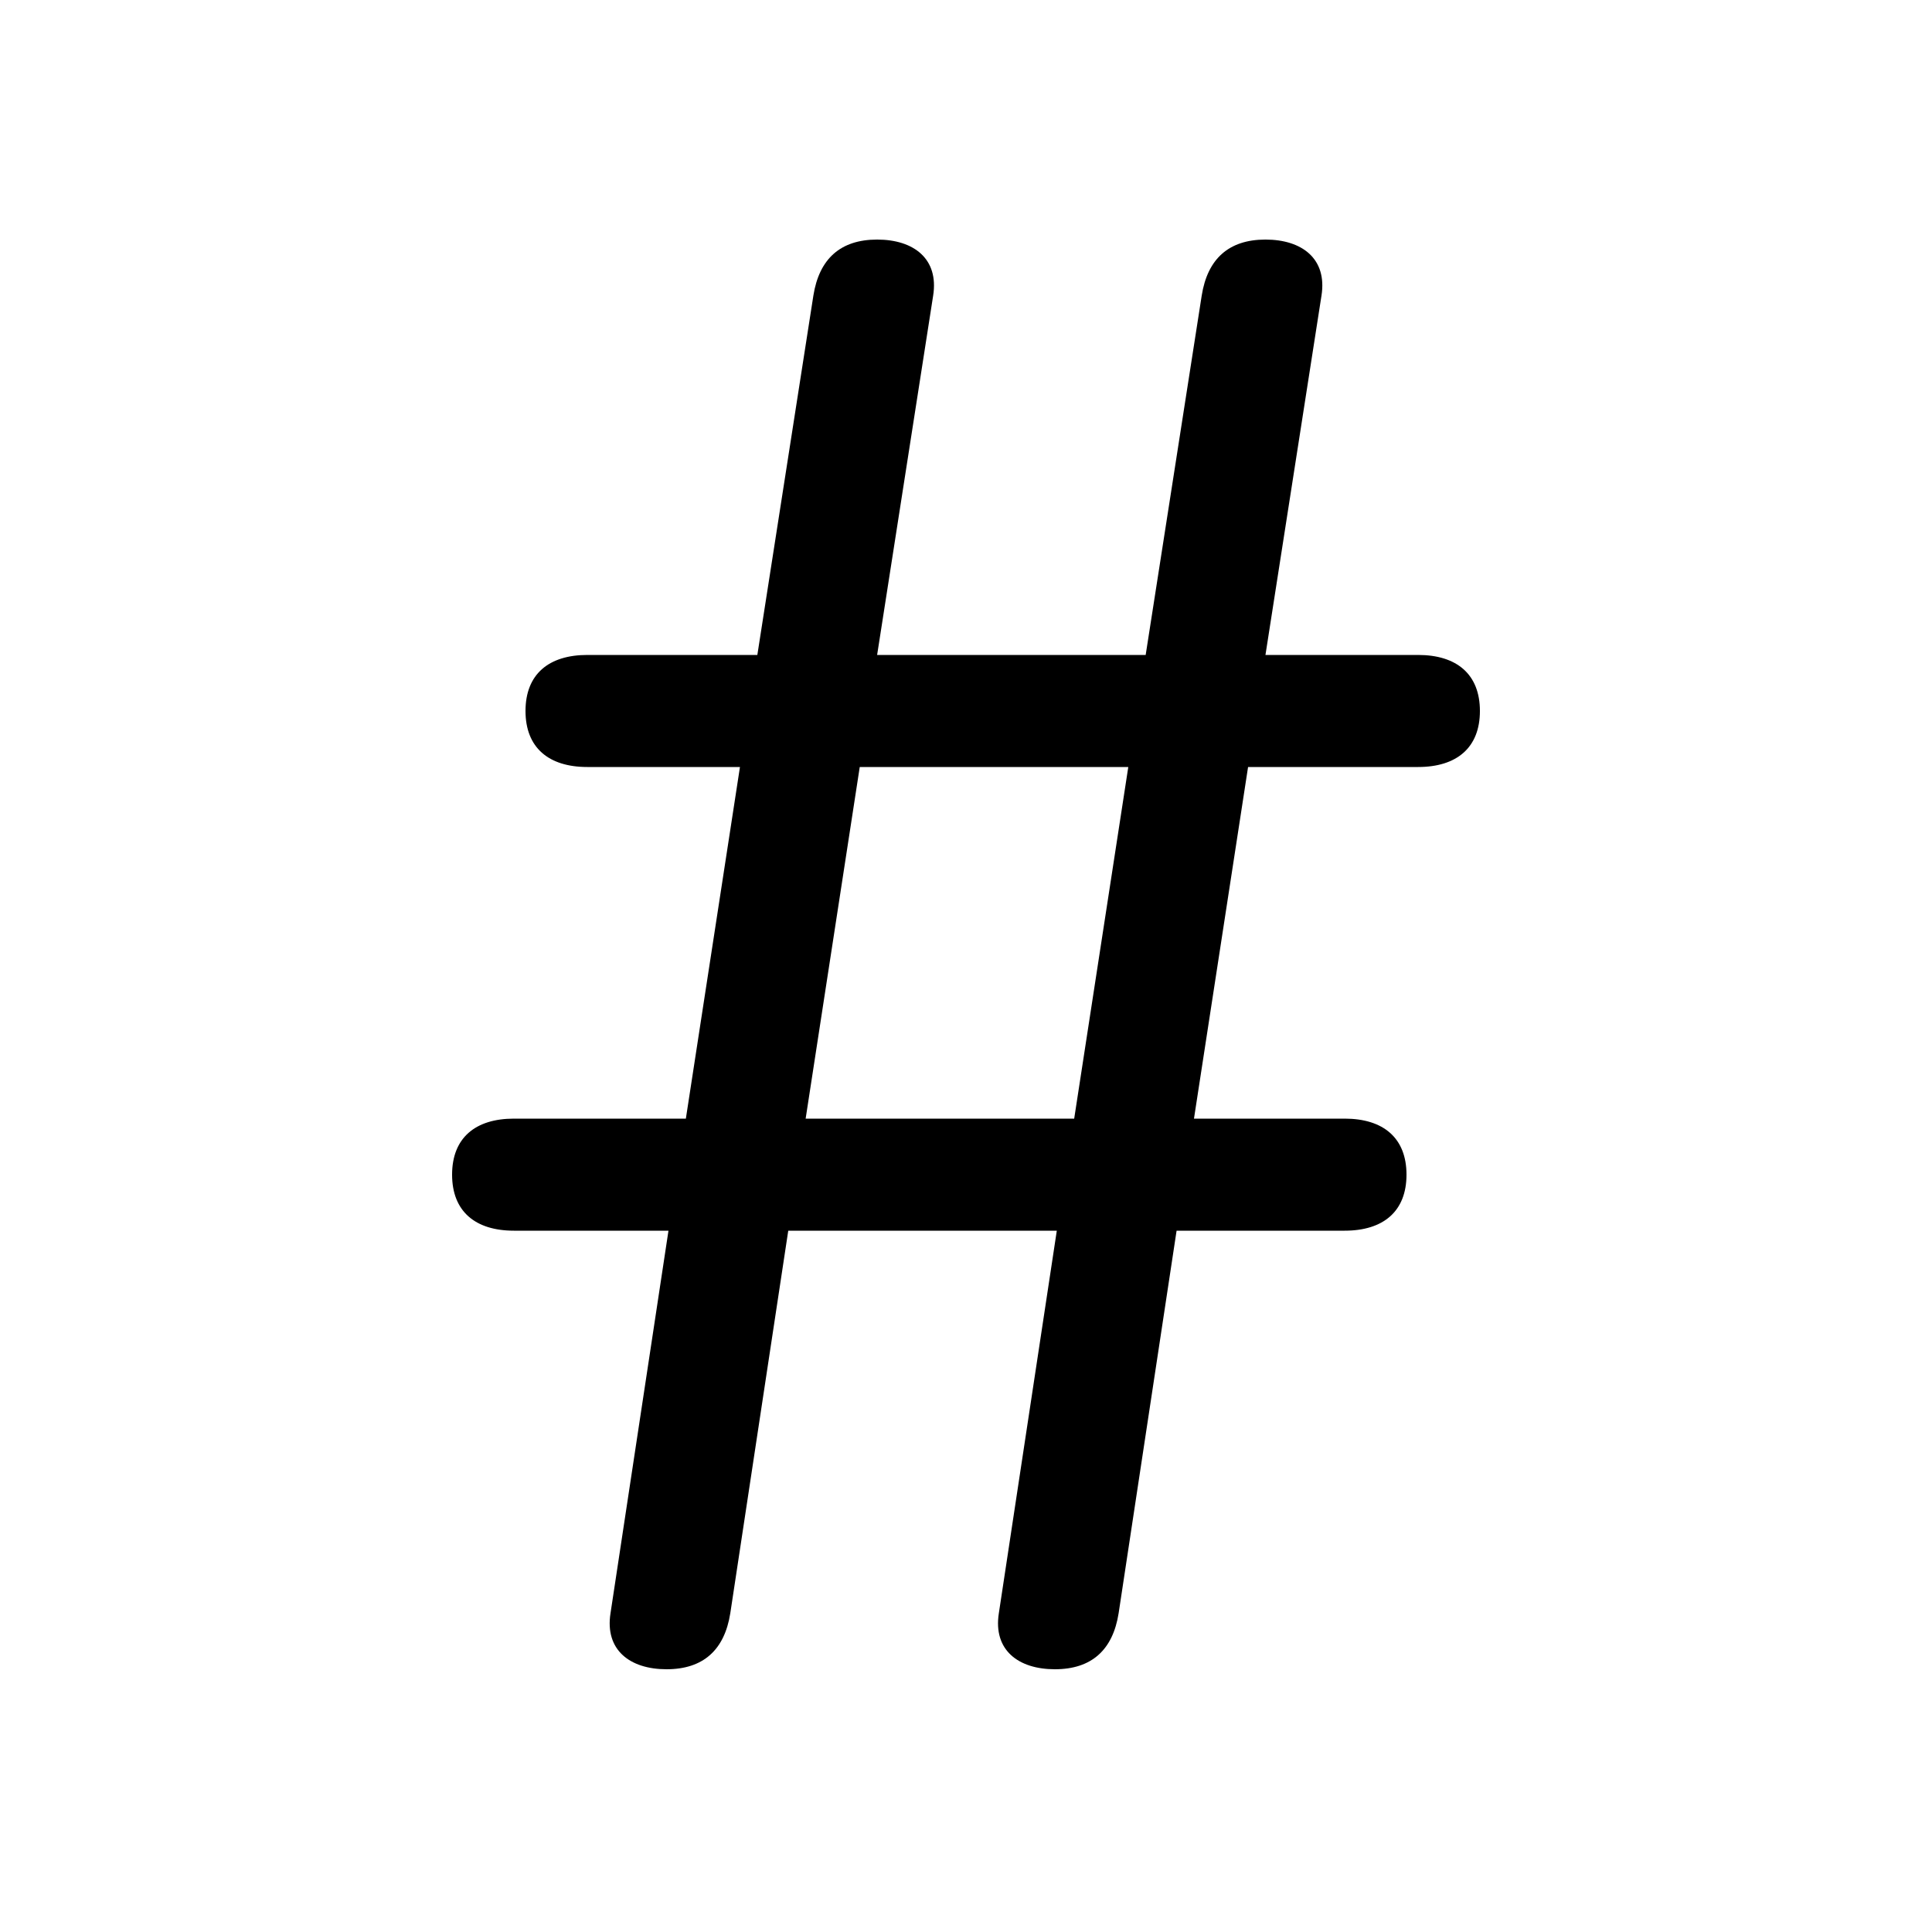 <svg xmlns="http://www.w3.org/2000/svg" viewBox="0 -44.0 50.0 50.0">
    <rect x="0" y="-44.0" width="50.0" height="50.0" fill="#808080" stroke="none"/>
    <g transform="scale(1, -1)">
        <!-- ボディの枠 -->
        <rect x="0" y="-6.0" width="50.0" height="50.0"
            stroke="white" fill="white"/>
        <!-- グリフ座標系の原点 -->
        <circle cx="0" cy="0" r="5" fill="white"/>
        <!-- グリフのアウトライン -->
        <g style="fill:black;stroke:#000000;stroke-width:0;stroke-linecap:round;stroke-linejoin:round;">
        <path d="M 20.4 12.15 L 27.35 12.15 L 25.85 2.25 C 25.7 1.3 26.35 0.8 27.3 0.8 C 28.25 0.8 28.8 1.3 28.95 2.25 L 30.45 12.15 L 34.8 12.15 C 35.8 12.15 36.4 12.65 36.4 13.6 C 36.4 14.55 35.8 15.05 34.8 15.05 L 30.9 15.05 L 32.3 24.15 L 36.7 24.15 C 37.7 24.15 38.3 24.65 38.3 25.6 C 38.3 26.55 37.7 27.05 36.7 27.05 L 32.75 27.05 L 34.2 36.35 C 34.35 37.3 33.7 37.8 32.75 37.8 C 31.8 37.8 31.25 37.3 31.1 36.35 L 29.65 27.05 L 22.7 27.05 L 24.15 36.35 C 24.3 37.3 23.65 37.8 22.7 37.8 C 21.75 37.8 21.2 37.3 21.05 36.35 L 19.6 27.05 L 15.2 27.05 C 14.2 27.05 13.6 26.55 13.6 25.6 C 13.6 24.65 14.2 24.15 15.2 24.15 L 19.15 24.15 L 17.75 15.05 L 13.3 15.05 C 12.3 15.05 11.7 14.55 11.7 13.6 C 11.7 12.65 12.3 12.15 13.3 12.15 L 17.3 12.15 L 15.8 2.25 C 15.65 1.3 16.3 0.8 17.25 0.8 C 18.2 0.8 18.75 1.3 18.9 2.25 Z M 20.85 15.05 L 22.25 24.15 L 29.2 24.15 L 27.8 15.05 Z"/>
    </g>
    </g>
</svg>
